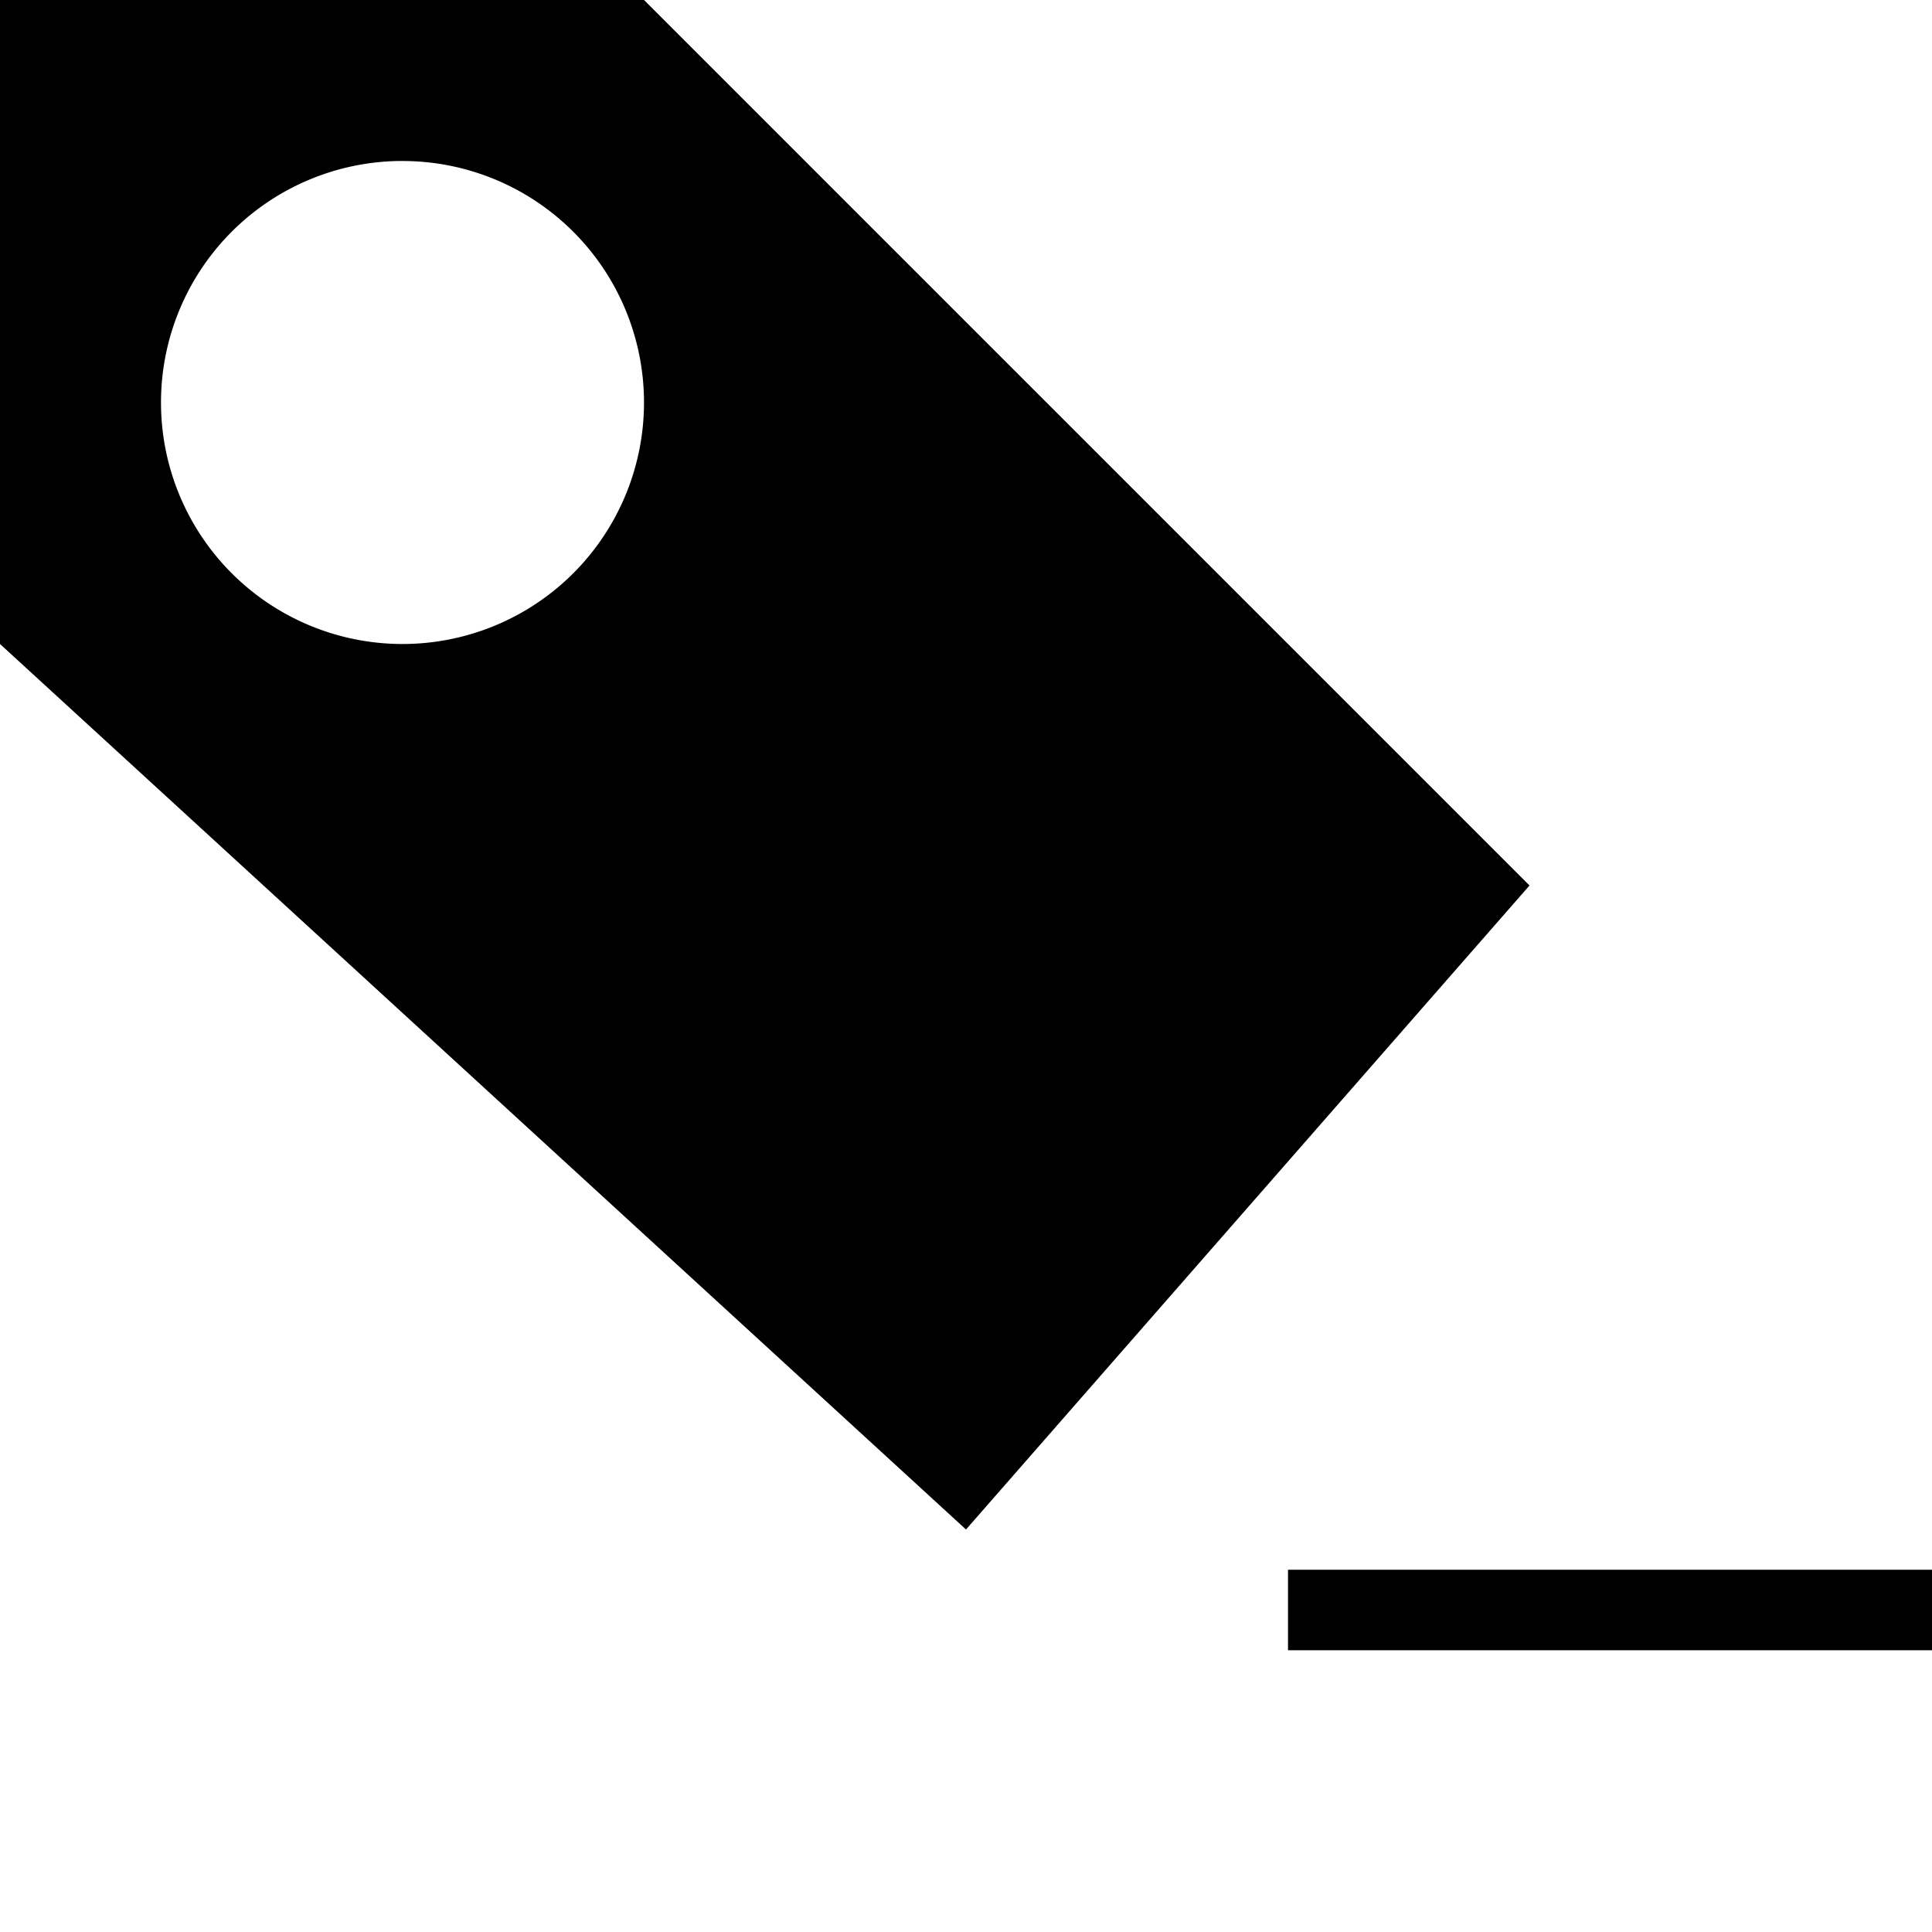 <?xml version="1.0" encoding="UTF-8" standalone="no"?>
<svg
   xmlns:dc="http://purl.org/dc/elements/1.1/"
   xmlns:cc="http://creativecommons.org/ns#"
   xmlns:rdf="http://www.w3.org/1999/02/22-rdf-syntax-ns#"
   xmlns:svg="http://www.w3.org/2000/svg"
   xmlns="http://www.w3.org/2000/svg"
   xmlns:sodipodi="http://sodipodi.sourceforge.net/DTD/sodipodi-0.dtd"
   xmlns:inkscape="http://www.inkscape.org/namespaces/inkscape"
   width="24"
   height="24"
   viewBox="0 0 6 6"
   version="1.1"
   id="svg8"
   inkscape:version="1.0.1 (3bc2e813f5, 2020-09-07)"
   sodipodi:docname="ic_remove_tags.svg">
  <defs
     id="defs2" />
  <sodipodi:namedview
     id="base"
     pagecolor="#ffffff"
     bordercolor="#666666"
     borderopacity="1.0"
     inkscape:pageopacity="0.0"
     inkscape:pageshadow="2"
     inkscape:zoom="11.313708"
     inkscape:cx="11.797744"
     inkscape:cy="21.991377"
     inkscape:document-units="in"
     inkscape:current-layer="layer1"
     inkscape:document-rotation="0"
     showgrid="true"
     units="px"
     inkscape:pagecheckerboard="true"
     inkscape:snap-grids="true"
     width="24px"
     inkscape:window-width="1267"
     inkscape:window-height="967"
     inkscape:window-x="2076"
     inkscape:window-y="156"
     inkscape:window-maximized="0">
    <inkscape:grid
       type="xygrid"
       id="grid833"
       units="px"
       empspacing="1" />
  </sodipodi:namedview>
  <g
     inkscape:label="Layer 1"
     inkscape:groupmode="layer"
     id="layer1">
    <path
       id="path839"
       style="fill:#000000;fill-opacity:1;stroke:none;stroke-width:1px;stroke-linecap:butt;stroke-linejoin:miter;stroke-opacity:1"
       d="M 0,0 V 8 L 12,19 19,11 8,0 Z M 4.949,2 A 3,3 0 0 1 5,2 3,3 0 0 1 8,5 3,3 0 0 1 5,8 3,3 0 0 1 2,5 3,3 0 0 1 4.949,2 Z"
       transform="scale(0.25)" />
    <path
       style="fill:none;stroke:#000000;stroke-width:0.25px;stroke-linecap:butt;stroke-linejoin:miter;stroke-opacity:1"
       d="M 6,5 H 4 v 0"
       id="path847" />
  </g>
</svg>
